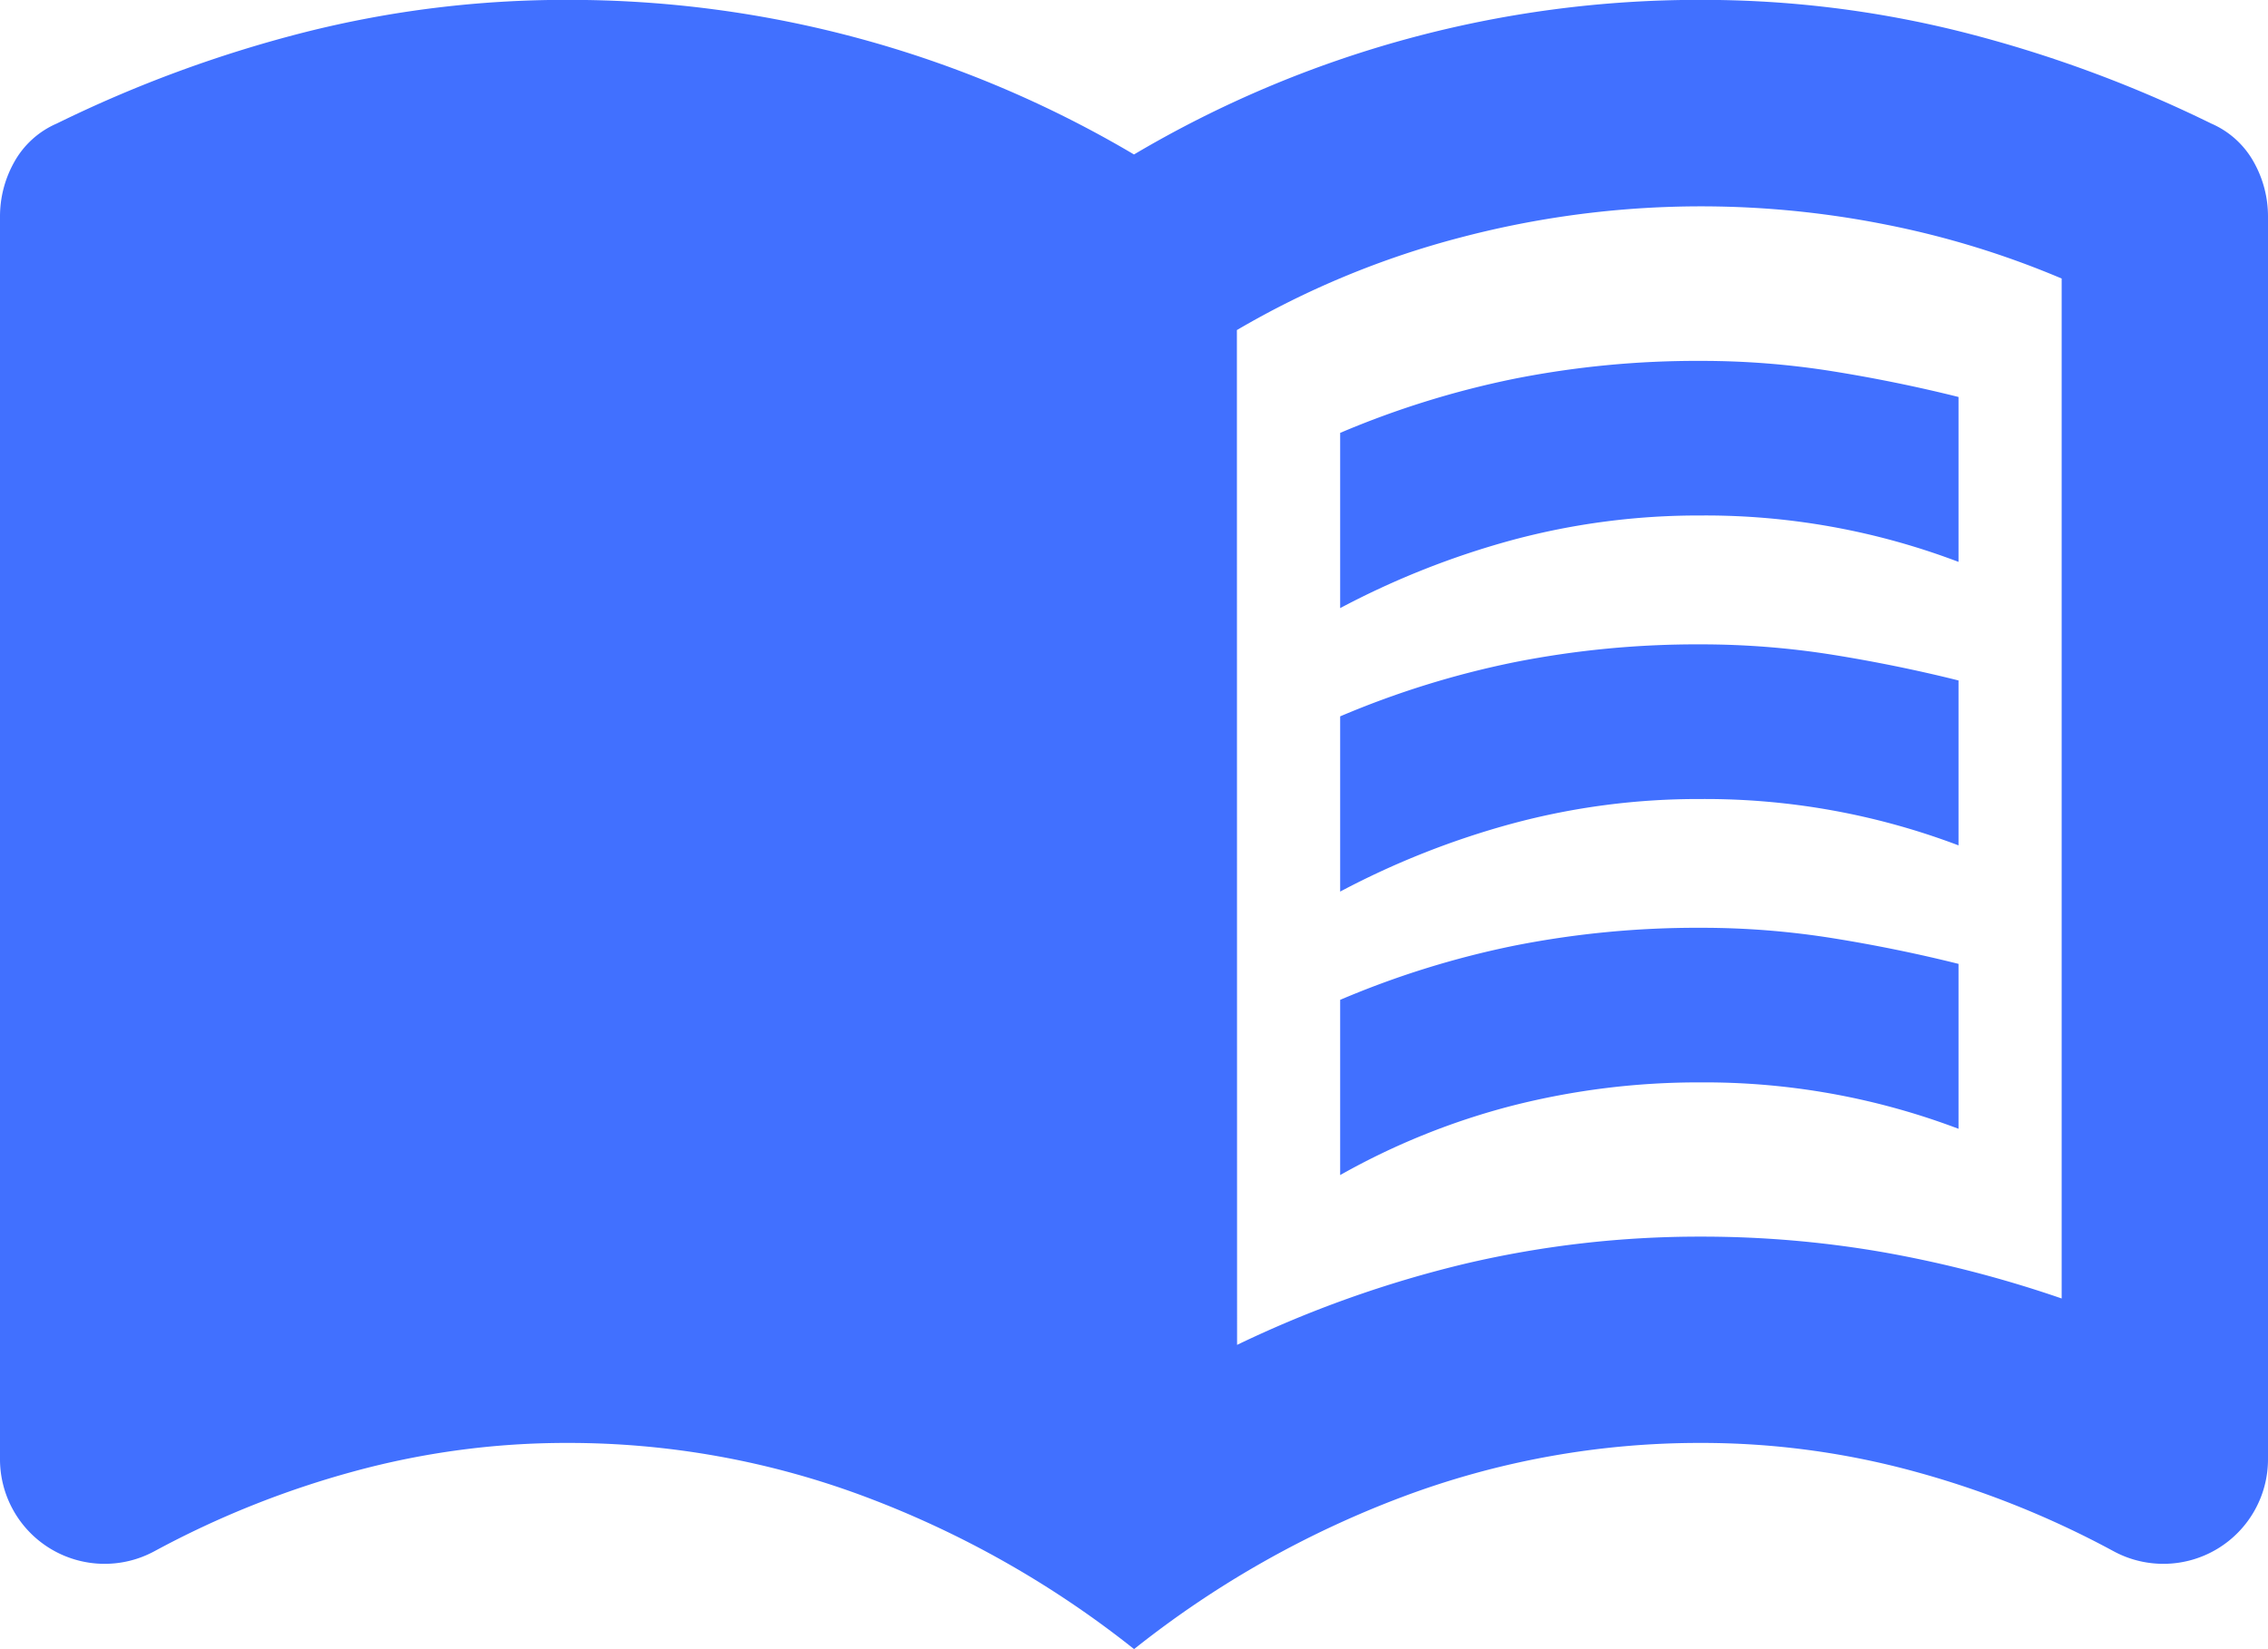 <svg xmlns="http://www.w3.org/2000/svg" width="38.02" height="27.651" viewBox="0 0 38.02 27.651">
  <path id="Path_32" data-name="Path 32" d="M431.875,6039.726v-2.938a15.222,15.222,0,0,1,2.917-.907,15.718,15.718,0,0,1,3.132-.3,13.88,13.88,0,0,1,2.2.173q1.08.173,2.117.432v2.765a11.96,11.96,0,0,0-4.321-.778,12.019,12.019,0,0,0-3.154.41A13.977,13.977,0,0,0,431.875,6039.726Zm0,9.506v-2.938a15.155,15.155,0,0,1,2.917-.908,15.753,15.753,0,0,1,3.132-.3,13.88,13.88,0,0,1,2.2.173q1.08.173,2.117.432v2.765a12.015,12.015,0,0,0-4.321-.778,12.639,12.639,0,0,0-3.154.389A11.944,11.944,0,0,0,431.875,6049.232Zm0-4.753v-2.938a15.187,15.187,0,0,1,2.917-.907,15.717,15.717,0,0,1,3.132-.3,14,14,0,0,1,2.2.173q1.08.173,2.117.432v2.765a11.987,11.987,0,0,0-4.321-.777,11.978,11.978,0,0,0-3.154.41A13.923,13.923,0,0,0,431.875,6044.479Zm-1.728,7.6a19,19,0,0,1,3.824-1.361,17.164,17.164,0,0,1,3.953-.454,17.744,17.744,0,0,1,3.046.26,19.719,19.719,0,0,1,3,.777V6034.2a14.974,14.974,0,0,0-2.96-.907,15.844,15.844,0,0,0-7.107.216,14.8,14.8,0,0,0-3.759,1.555Zm-1.728,5.1a16.6,16.6,0,0,0-4.493-2.549,14.158,14.158,0,0,0-5.012-.907,13.522,13.522,0,0,0-3.565.475,15.649,15.649,0,0,0-3.348,1.339,1.754,1.754,0,0,1-2.592-1.555v-20.825a1.859,1.859,0,0,1,.237-.907,1.493,1.493,0,0,1,.713-.648,21.371,21.371,0,0,1,4.169-1.534,17.855,17.855,0,0,1,4.386-.54,18.584,18.584,0,0,1,9.505,2.592,18.584,18.584,0,0,1,9.505-2.592,17.841,17.841,0,0,1,4.385.54,21.356,21.356,0,0,1,4.17,1.534,1.493,1.493,0,0,1,.713.648,1.858,1.858,0,0,1,.237.907v20.825a1.754,1.754,0,0,1-2.592,1.555,15.649,15.649,0,0,0-3.348-1.339,13.522,13.522,0,0,0-3.565-.475,14.158,14.158,0,0,0-5.012.907A16.588,16.588,0,0,0,428.419,6057.181Z" transform="translate(-409.409 -6029.53)" fill="#4170ff"/>
</svg>
